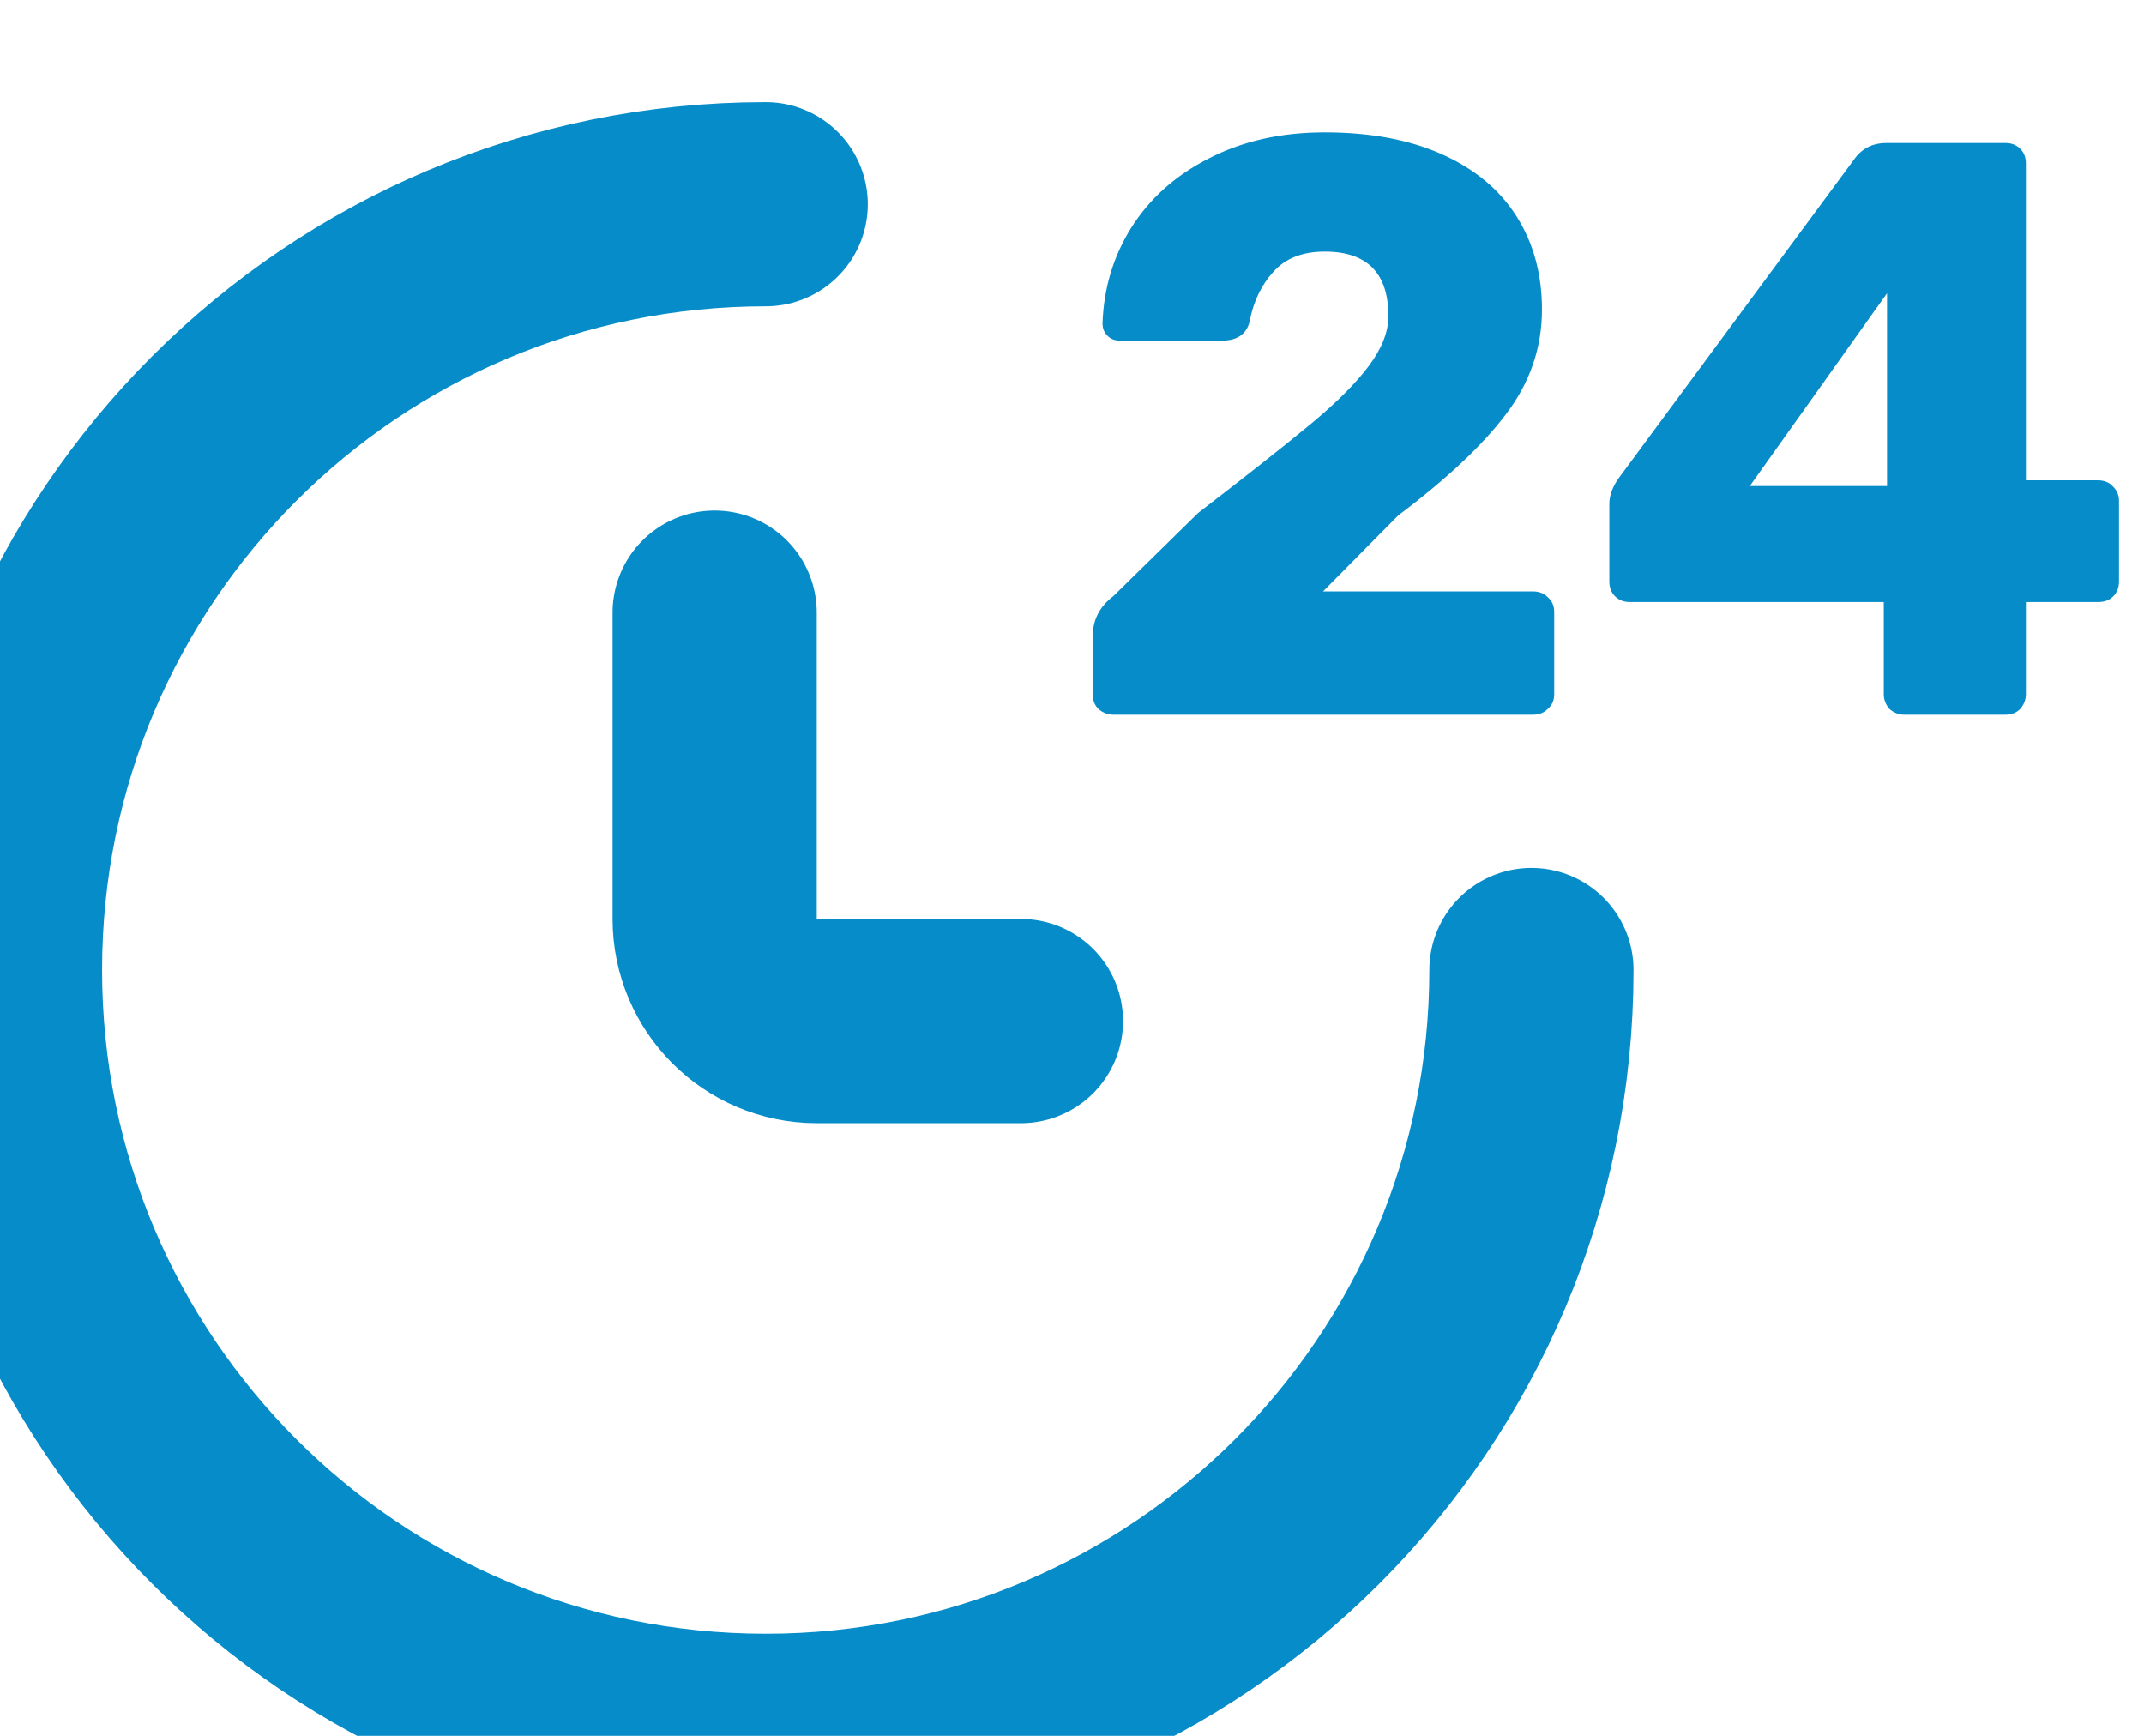 <svg
    width="21"
    height="17"
    viewBox="0 0 21 17"
    fill="none"
    xmlns="http://www.w3.org/2000/svg"
>
    <g clip-path="url(#clip0)">
    <path
        d="M7.5 2C3.358 2 0 5.358 0 9.5C0 13.642 3.358 17 7.5 17C11.642 17 15 13.642 15 9.5"
        stroke="#068DC9"
        stroke-width="2"
        stroke-linecap="round"
    />
    <path
        d="M10.911 7C10.852 7 10.802 6.981 10.759 6.944C10.722 6.907 10.703 6.859 10.703 6.8V6.232C10.703 6.072 10.77 5.941 10.903 5.84L11.735 5.024C12.22 4.651 12.588 4.36 12.839 4.152C13.09 3.944 13.279 3.755 13.407 3.584C13.535 3.413 13.599 3.251 13.599 3.096C13.599 2.675 13.391 2.464 12.975 2.464C12.756 2.464 12.588 2.531 12.471 2.664C12.354 2.792 12.276 2.955 12.239 3.152C12.207 3.275 12.116 3.336 11.967 3.336H10.967C10.919 3.336 10.879 3.32 10.847 3.288C10.815 3.256 10.799 3.216 10.799 3.168C10.81 2.827 10.903 2.515 11.079 2.232C11.26 1.944 11.514 1.717 11.839 1.552C12.17 1.381 12.548 1.296 12.975 1.296C13.423 1.296 13.807 1.368 14.127 1.512C14.447 1.656 14.69 1.859 14.855 2.12C15.02 2.381 15.103 2.685 15.103 3.032C15.103 3.405 14.986 3.747 14.751 4.056C14.522 4.36 14.17 4.691 13.695 5.048L12.959 5.792H15.015C15.074 5.792 15.122 5.811 15.159 5.848C15.202 5.885 15.223 5.933 15.223 5.992V6.8C15.223 6.859 15.202 6.907 15.159 6.944C15.122 6.981 15.074 7 15.015 7H10.911ZM18.651 7C18.598 7 18.55 6.981 18.507 6.944C18.47 6.901 18.451 6.853 18.451 6.8V5.896H15.963C15.904 5.896 15.856 5.877 15.819 5.84C15.782 5.803 15.763 5.755 15.763 5.696V4.936C15.763 4.856 15.792 4.773 15.851 4.688L18.179 1.536C18.254 1.445 18.352 1.4 18.475 1.4H19.643C19.702 1.4 19.75 1.419 19.787 1.456C19.824 1.493 19.843 1.541 19.843 1.6V4.704H20.547C20.611 4.704 20.662 4.725 20.699 4.768C20.736 4.805 20.755 4.851 20.755 4.904V5.696C20.755 5.755 20.736 5.803 20.699 5.84C20.662 5.877 20.614 5.896 20.555 5.896H19.843V6.8C19.843 6.853 19.824 6.901 19.787 6.944C19.75 6.981 19.702 7 19.643 7H18.651ZM18.483 4.76V2.872L17.139 4.76H18.483Z"
        fill="#068DC9"
    />
    <path
        d="M7 6V9C7 9.552 7.448 10 8 10H10"
        stroke="#068DC9"
        stroke-width="2"
        stroke-linecap="round"
        stroke-linejoin="round"
    />
    </g>
    <defs>
    <clipPath id="clip0">
        <rect width="21" height="17" fill="white" />
    </clipPath>
    </defs>
</svg>